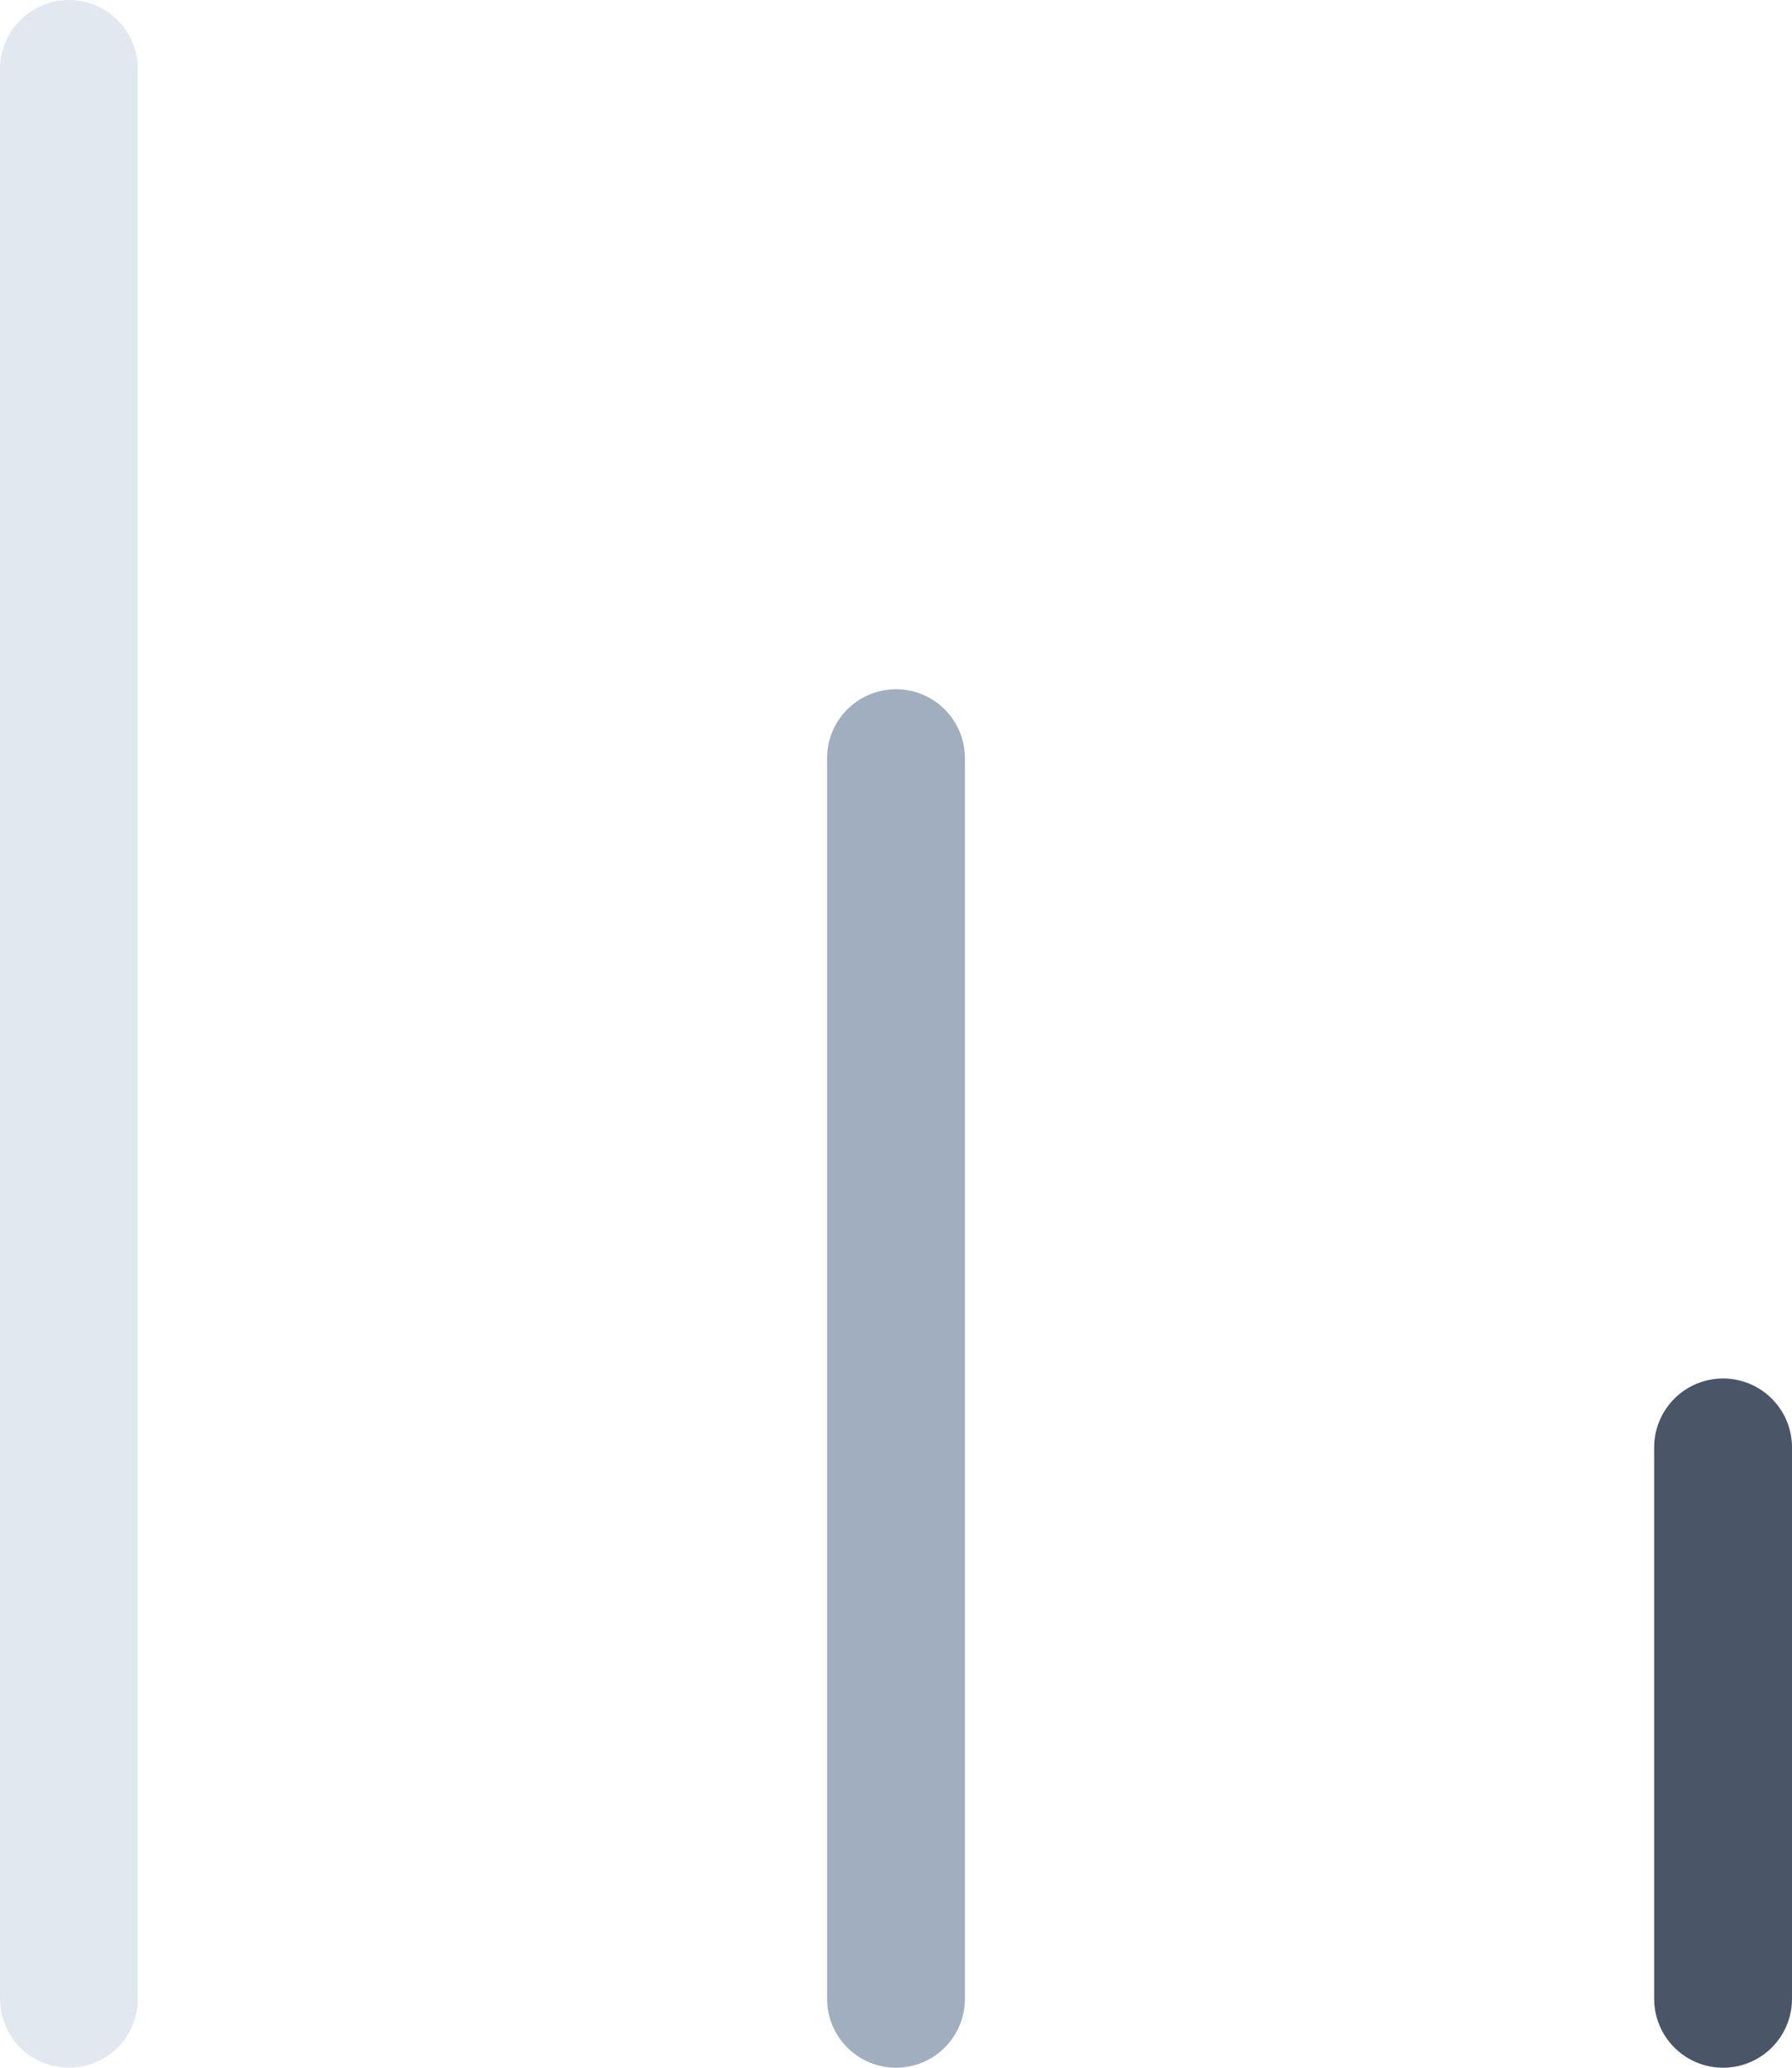 <svg width="52" height="60" viewBox="0 0 52 60" fill="none" xmlns="http://www.w3.org/2000/svg">
<line x1="2" y1="58" x2="2" y2="2" stroke="#E2E8F0" stroke-width="4" stroke-linecap="round"/>
<line x1="26" y1="58" x2="26" y2="22" stroke="#A0AEC0" stroke-width="4" stroke-linecap="round"/>
<line x1="50" y1="58" x2="50" y2="42" stroke="#4A5568" stroke-width="4" stroke-linecap="round"/>
</svg>
